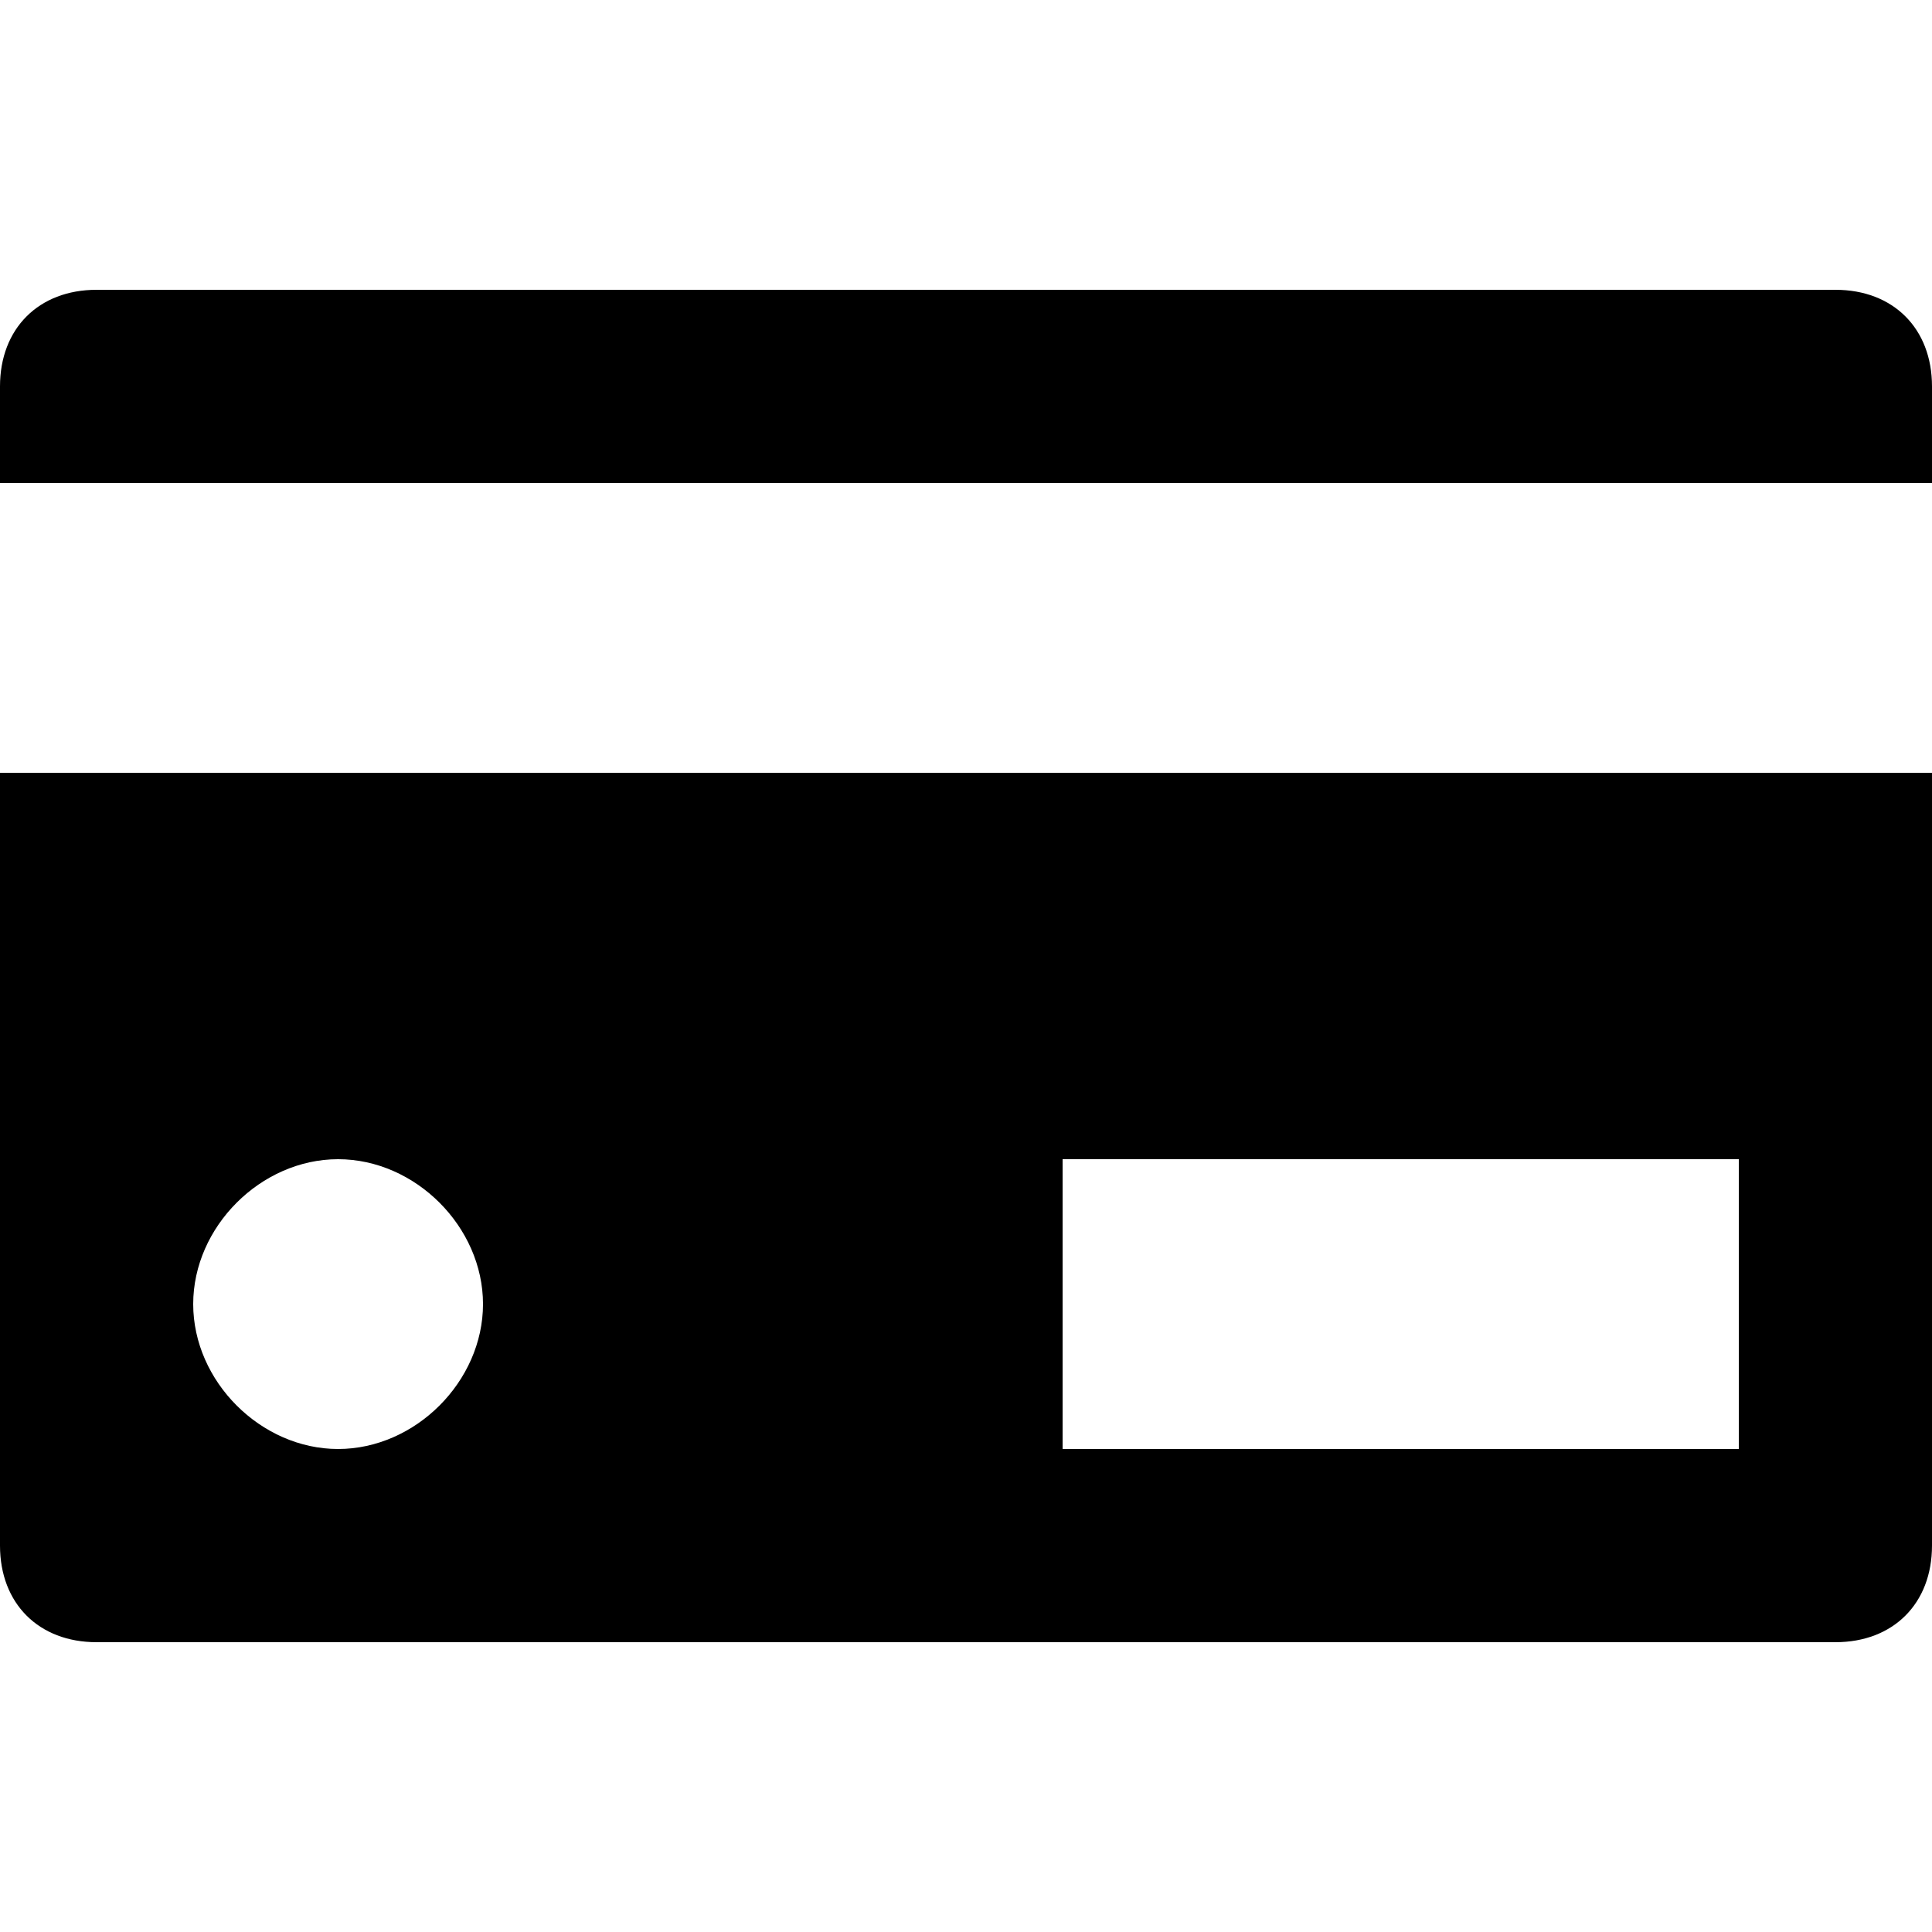 <?xml version="1.0" encoding="UTF-8"?>
<svg xmlns="http://www.w3.org/2000/svg" xmlns:xlink="http://www.w3.org/1999/xlink" width="80px" height="80px" viewBox="0 0 80 80" version="1.1">
<g id="surface1">
<path style=" stroke:none;fill-rule:nonzero;fill:rgb(0%,0%,0%);fill-opacity:1;" d="M 0 64 C 0 66.398 1.602 68 4 68 L 76 68 C 78.398 68 80 66.398 80 64 L 80 32 L 0 32 Z M 44 48 L 72 48 L 72 60 L 44 60 Z M 14 48 C 17.199 48 20 50.801 20 54 C 20 57.199 17.199 60 14 60 C 10.801 60 8 57.199 8 54 C 8 50.801 10.801 48 14 48 Z M 14 48 "/>
<path style=" stroke:none;fill-rule:nonzero;fill:rgb(0%,0%,0%);fill-opacity:1;" d="M 76 12 L 4 12 C 1.602 12 0 13.602 0 16 L 0 20 L 80 20 L 80 16 C 80 13.602 78.398 12 76 12 Z M 76 12 "/>
</g>
</svg>
